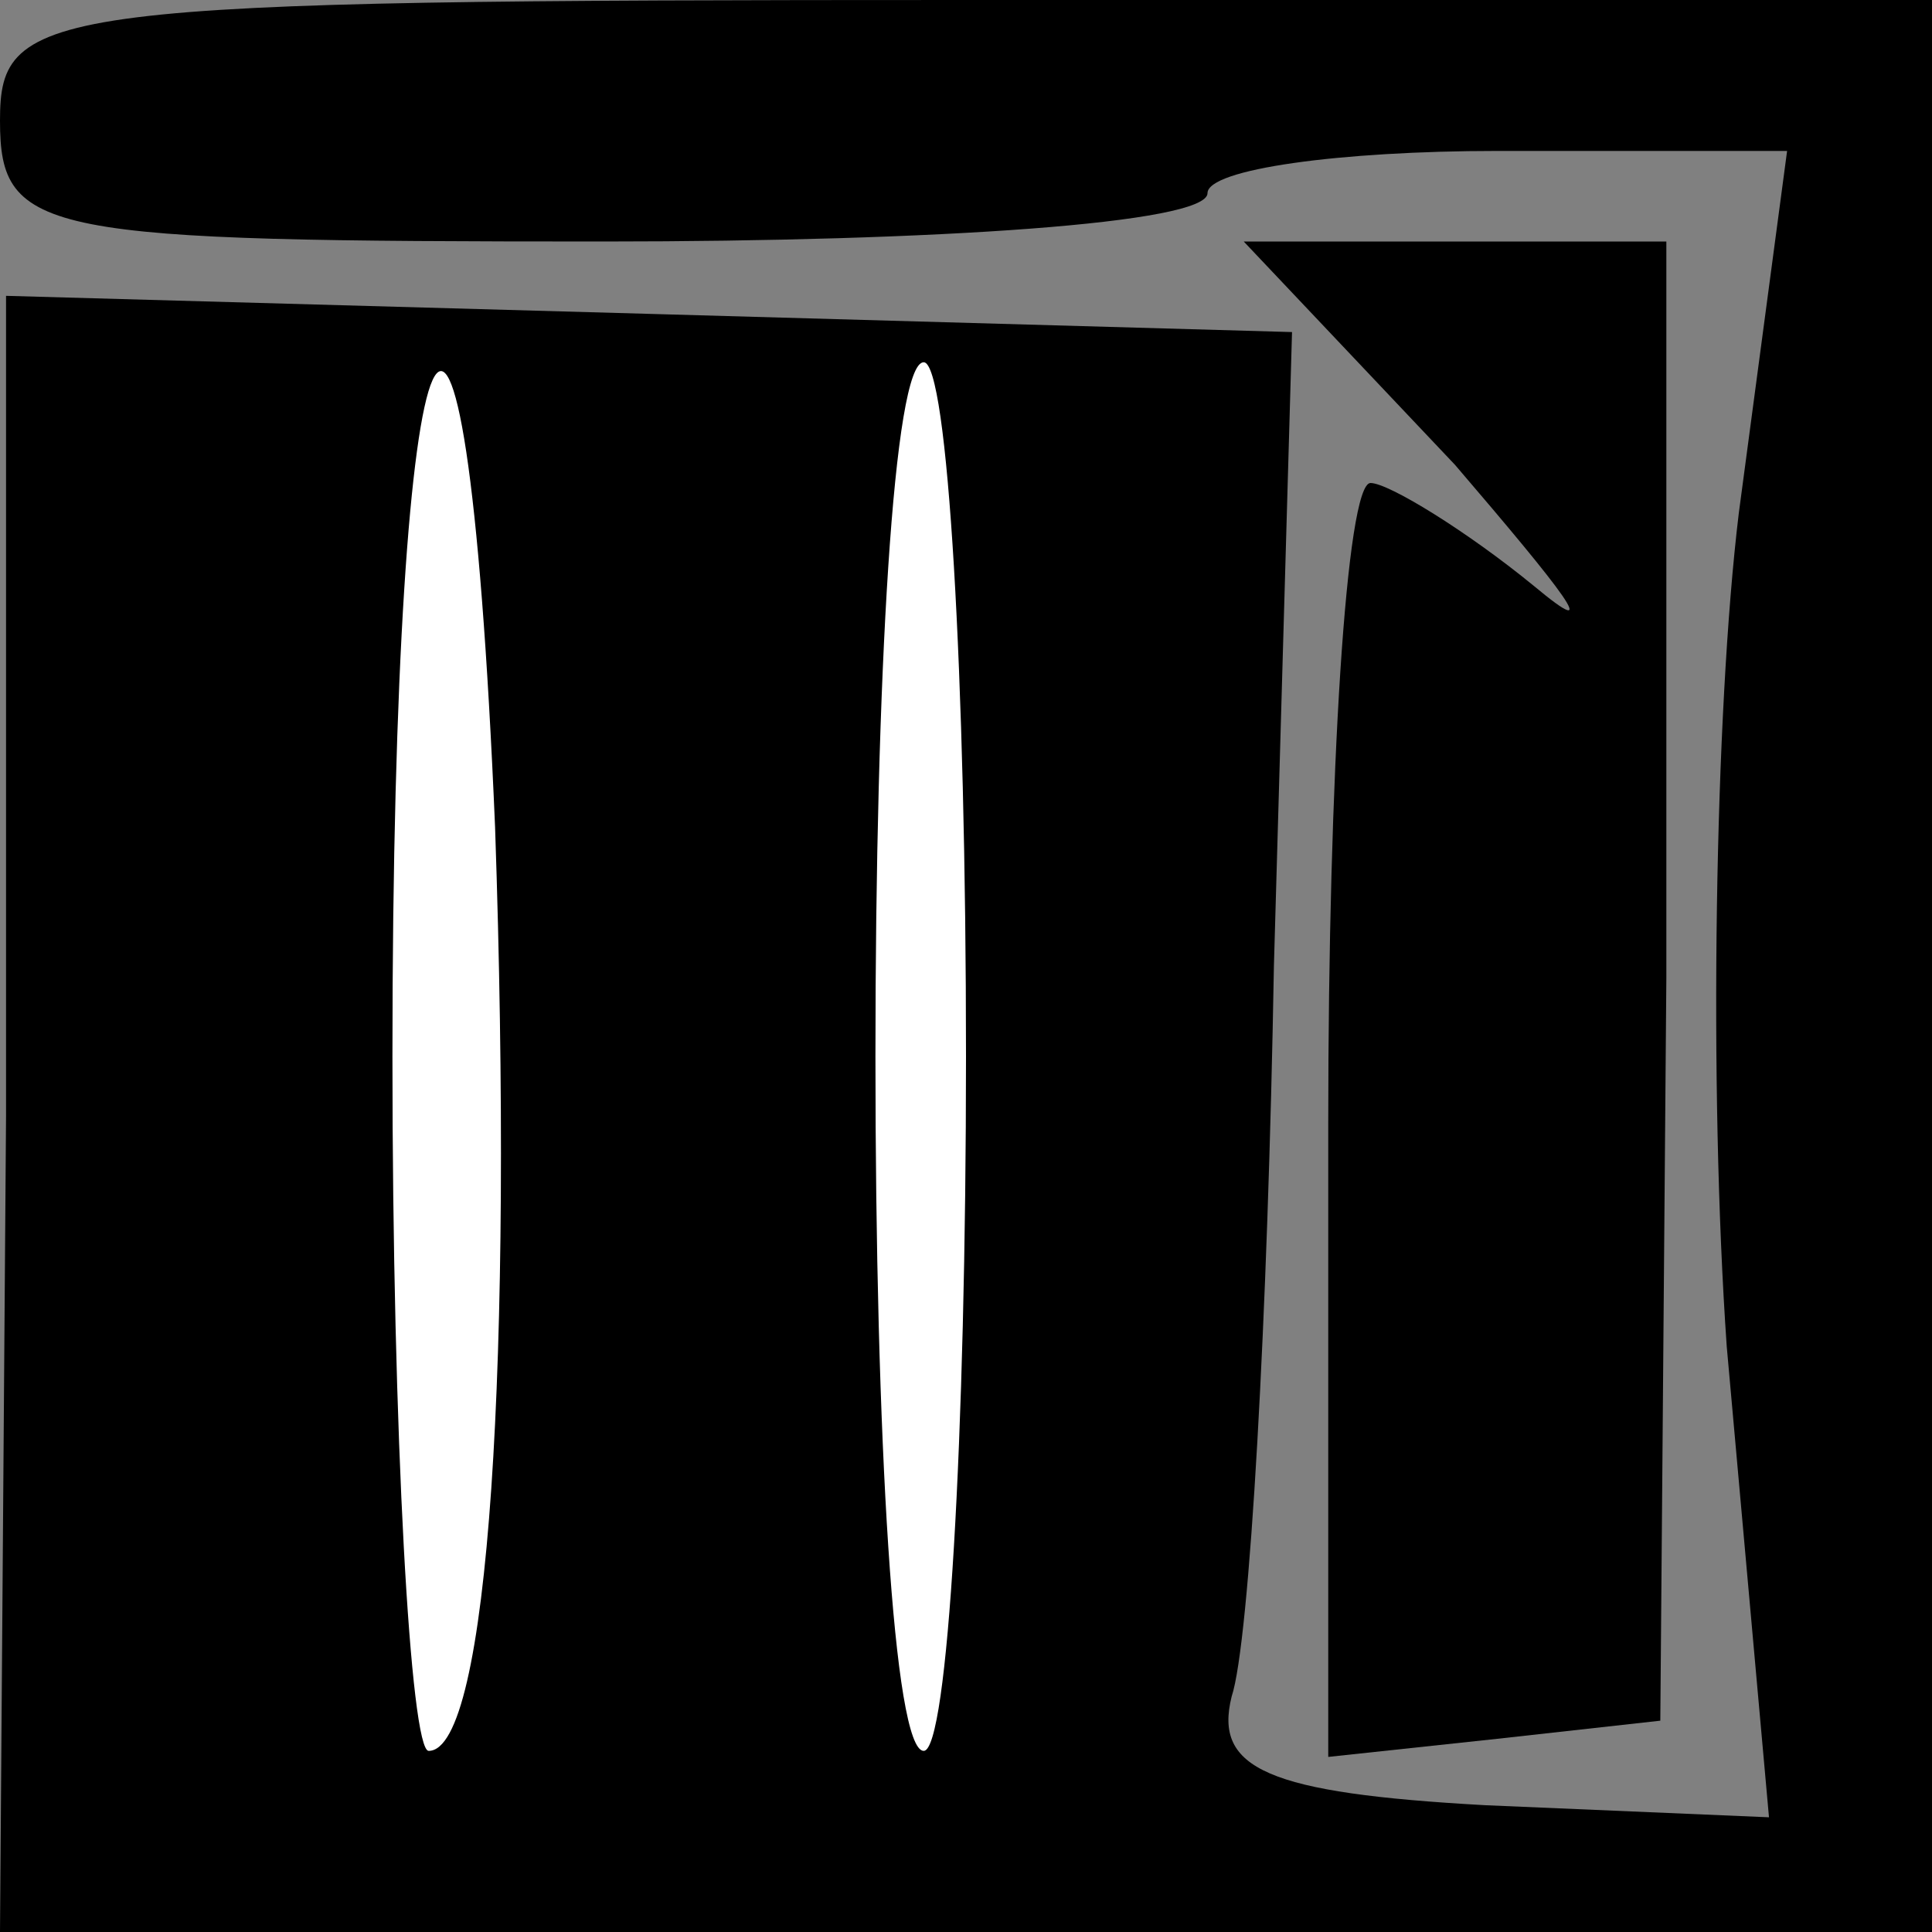 <?xml version="1.0" standalone="no"?>
<!DOCTYPE svg PUBLIC "-//W3C//DTD SVG 20010904//EN"
 "http://www.w3.org/TR/2001/REC-SVG-20010904/DTD/svg10.dtd">
<svg version="1.0" xmlns="http://www.w3.org/2000/svg"
 width="32pt" height="32pt" viewBox="0 0 32 32"
 preserveAspectRatio="xMidYMid meet">
<rect x="0" y="0" width="32" height="32" fill="#808080" stroke="none"/>
<g transform="translate(0,32) scale(0.1,-0.1)"
fill="#000000" stroke="none">
<path fill="#000000" stroke="none" d="M0 300 c0 -19 7 -20 100 -20 55 0 100
3 100 8 0 4 22 7 48 7 l48 0 -8 -60 c-4 -33 -5 -95 -2 -138 l7 -78 -47 2 c-36
2 -45 6 -42 18 3 9 6 63 7 121 l3 105 -106 3 -107 3 0 -136 -1 -135 160 0 160
0 0 160 0 160 -160 0 c-153 0 -160 -1 -160 -20z"/>
<path fill="#ffffff" stroke="none" d="M82 183 c3 -88 -1 -153 -11 -153 -3 0
-6 52 -6 115 0 130 12 156 17 38z"/>
<path fill="#ffffff" stroke="none" d="M160 145 c0 -63 -3 -115 -7 -115 -5 0
-8 52 -8 115 0 63 3 115 8 115 4 0 7 -52 7 -115z"/>
<path fill="#000000" stroke="none" d="M241 243 c18 -21 25 -30 13 -20 -11 9
-24 17 -27 17 -4 0 -7 -48 -7 -106 l0 -105 28 3 27 3 1 123 0 122 -35 0 -35 0
35 -37z"/>
</g>
</svg>
